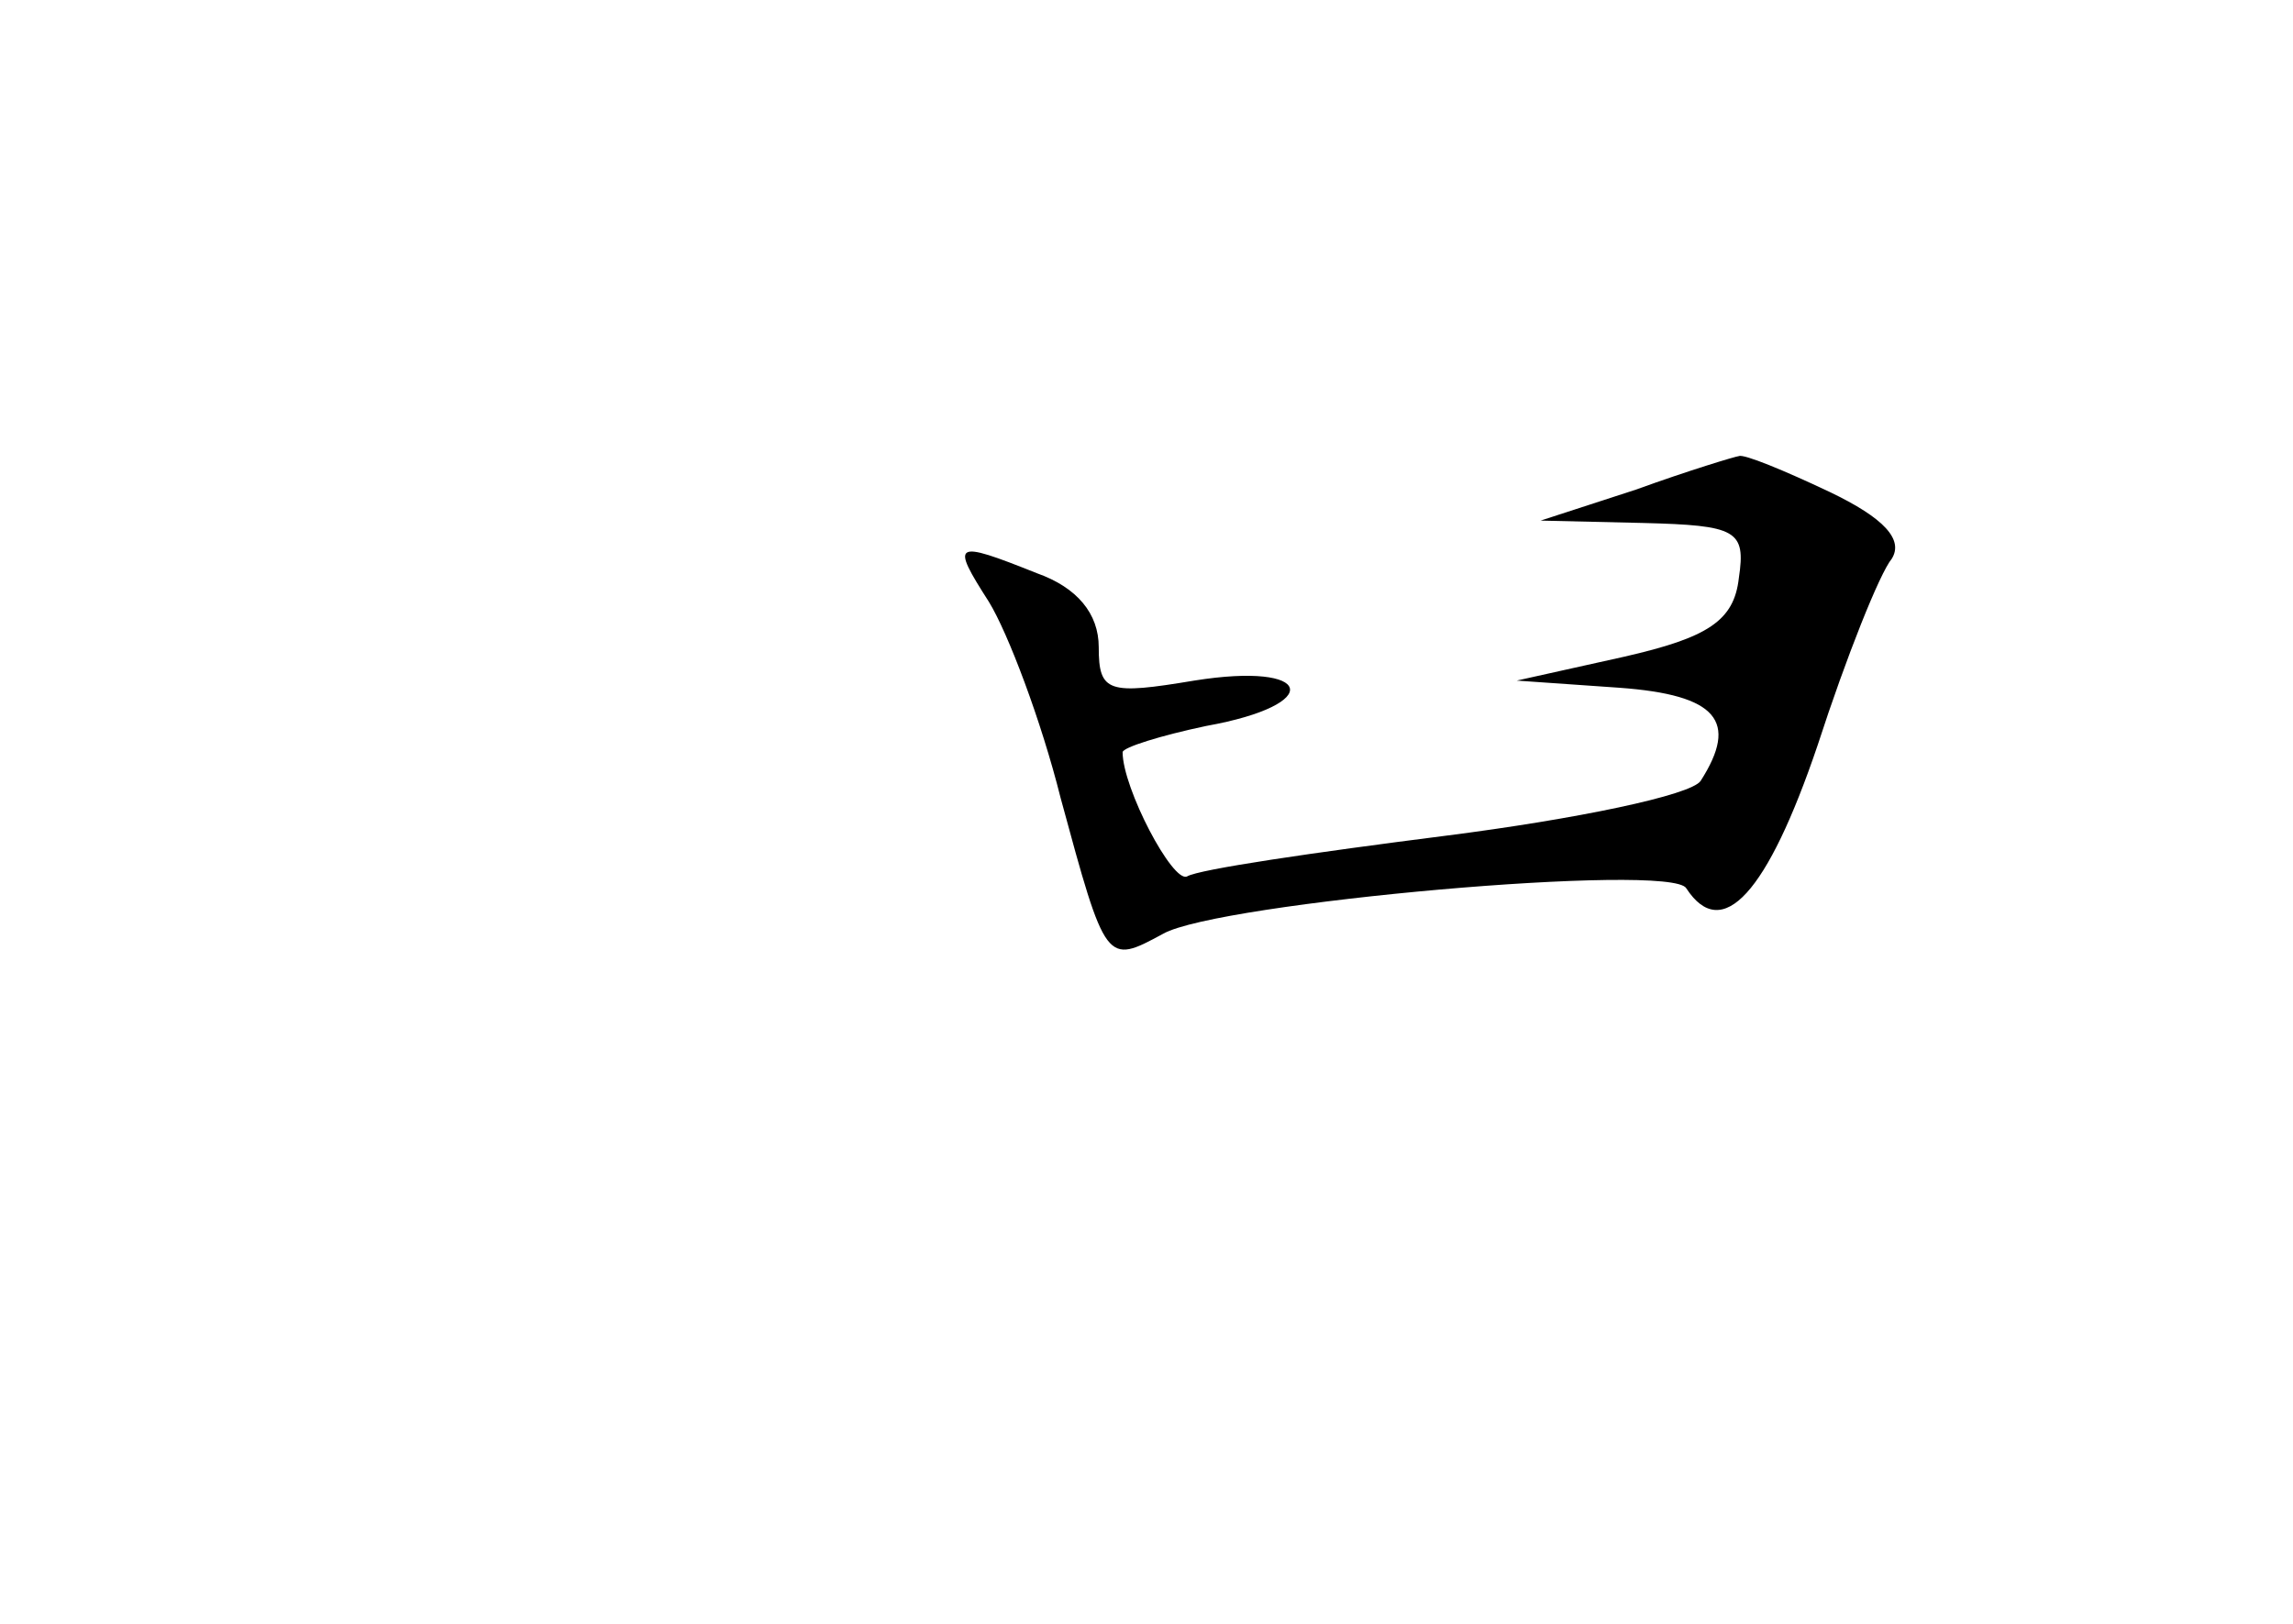 <?xml version="1.0" standalone="no"?>
<!DOCTYPE svg PUBLIC "-//W3C//DTD SVG 20010904//EN"
 "http://www.w3.org/TR/2001/REC-SVG-20010904/DTD/svg10.dtd">
<svg version="1.0" xmlns="http://www.w3.org/2000/svg"
 width="96pt" height="68pt" viewBox="0 0 96 68"
 preserveAspectRatio="xMidYMid meet">
<g transform="translate(0,68) scale(0.1,-0.1)"
fill="#000000" stroke="none">
<path d="M685 475 l-40 -13 43 -1 c39 -1 43 -3 40 -23 -2 -18 -13 -25 -48 -33
l-45 -10 43 -3 c41 -3 50 -14 34 -39 -4 -6 -52 -16 -107 -23 -55 -7 -103 -14
-108 -17 -6 -3 -27 37 -27 52 0 2 16 7 35 11 50 9 45 27 -5 19 -36 -6 -40 -5
-40 14 0 14 -9 25 -26 31 -35 14 -36 13 -20 -12 8 -13 22 -50 30 -82 19 -70
19 -70 43 -57 23 13 213 30 219 19 15 -23 34 -2 55 60 12 37 26 72 31 78 5 8
-3 17 -26 28 -19 9 -36 16 -38 15 -1 0 -21 -6 -43 -14z"/>
</g>
</svg>
